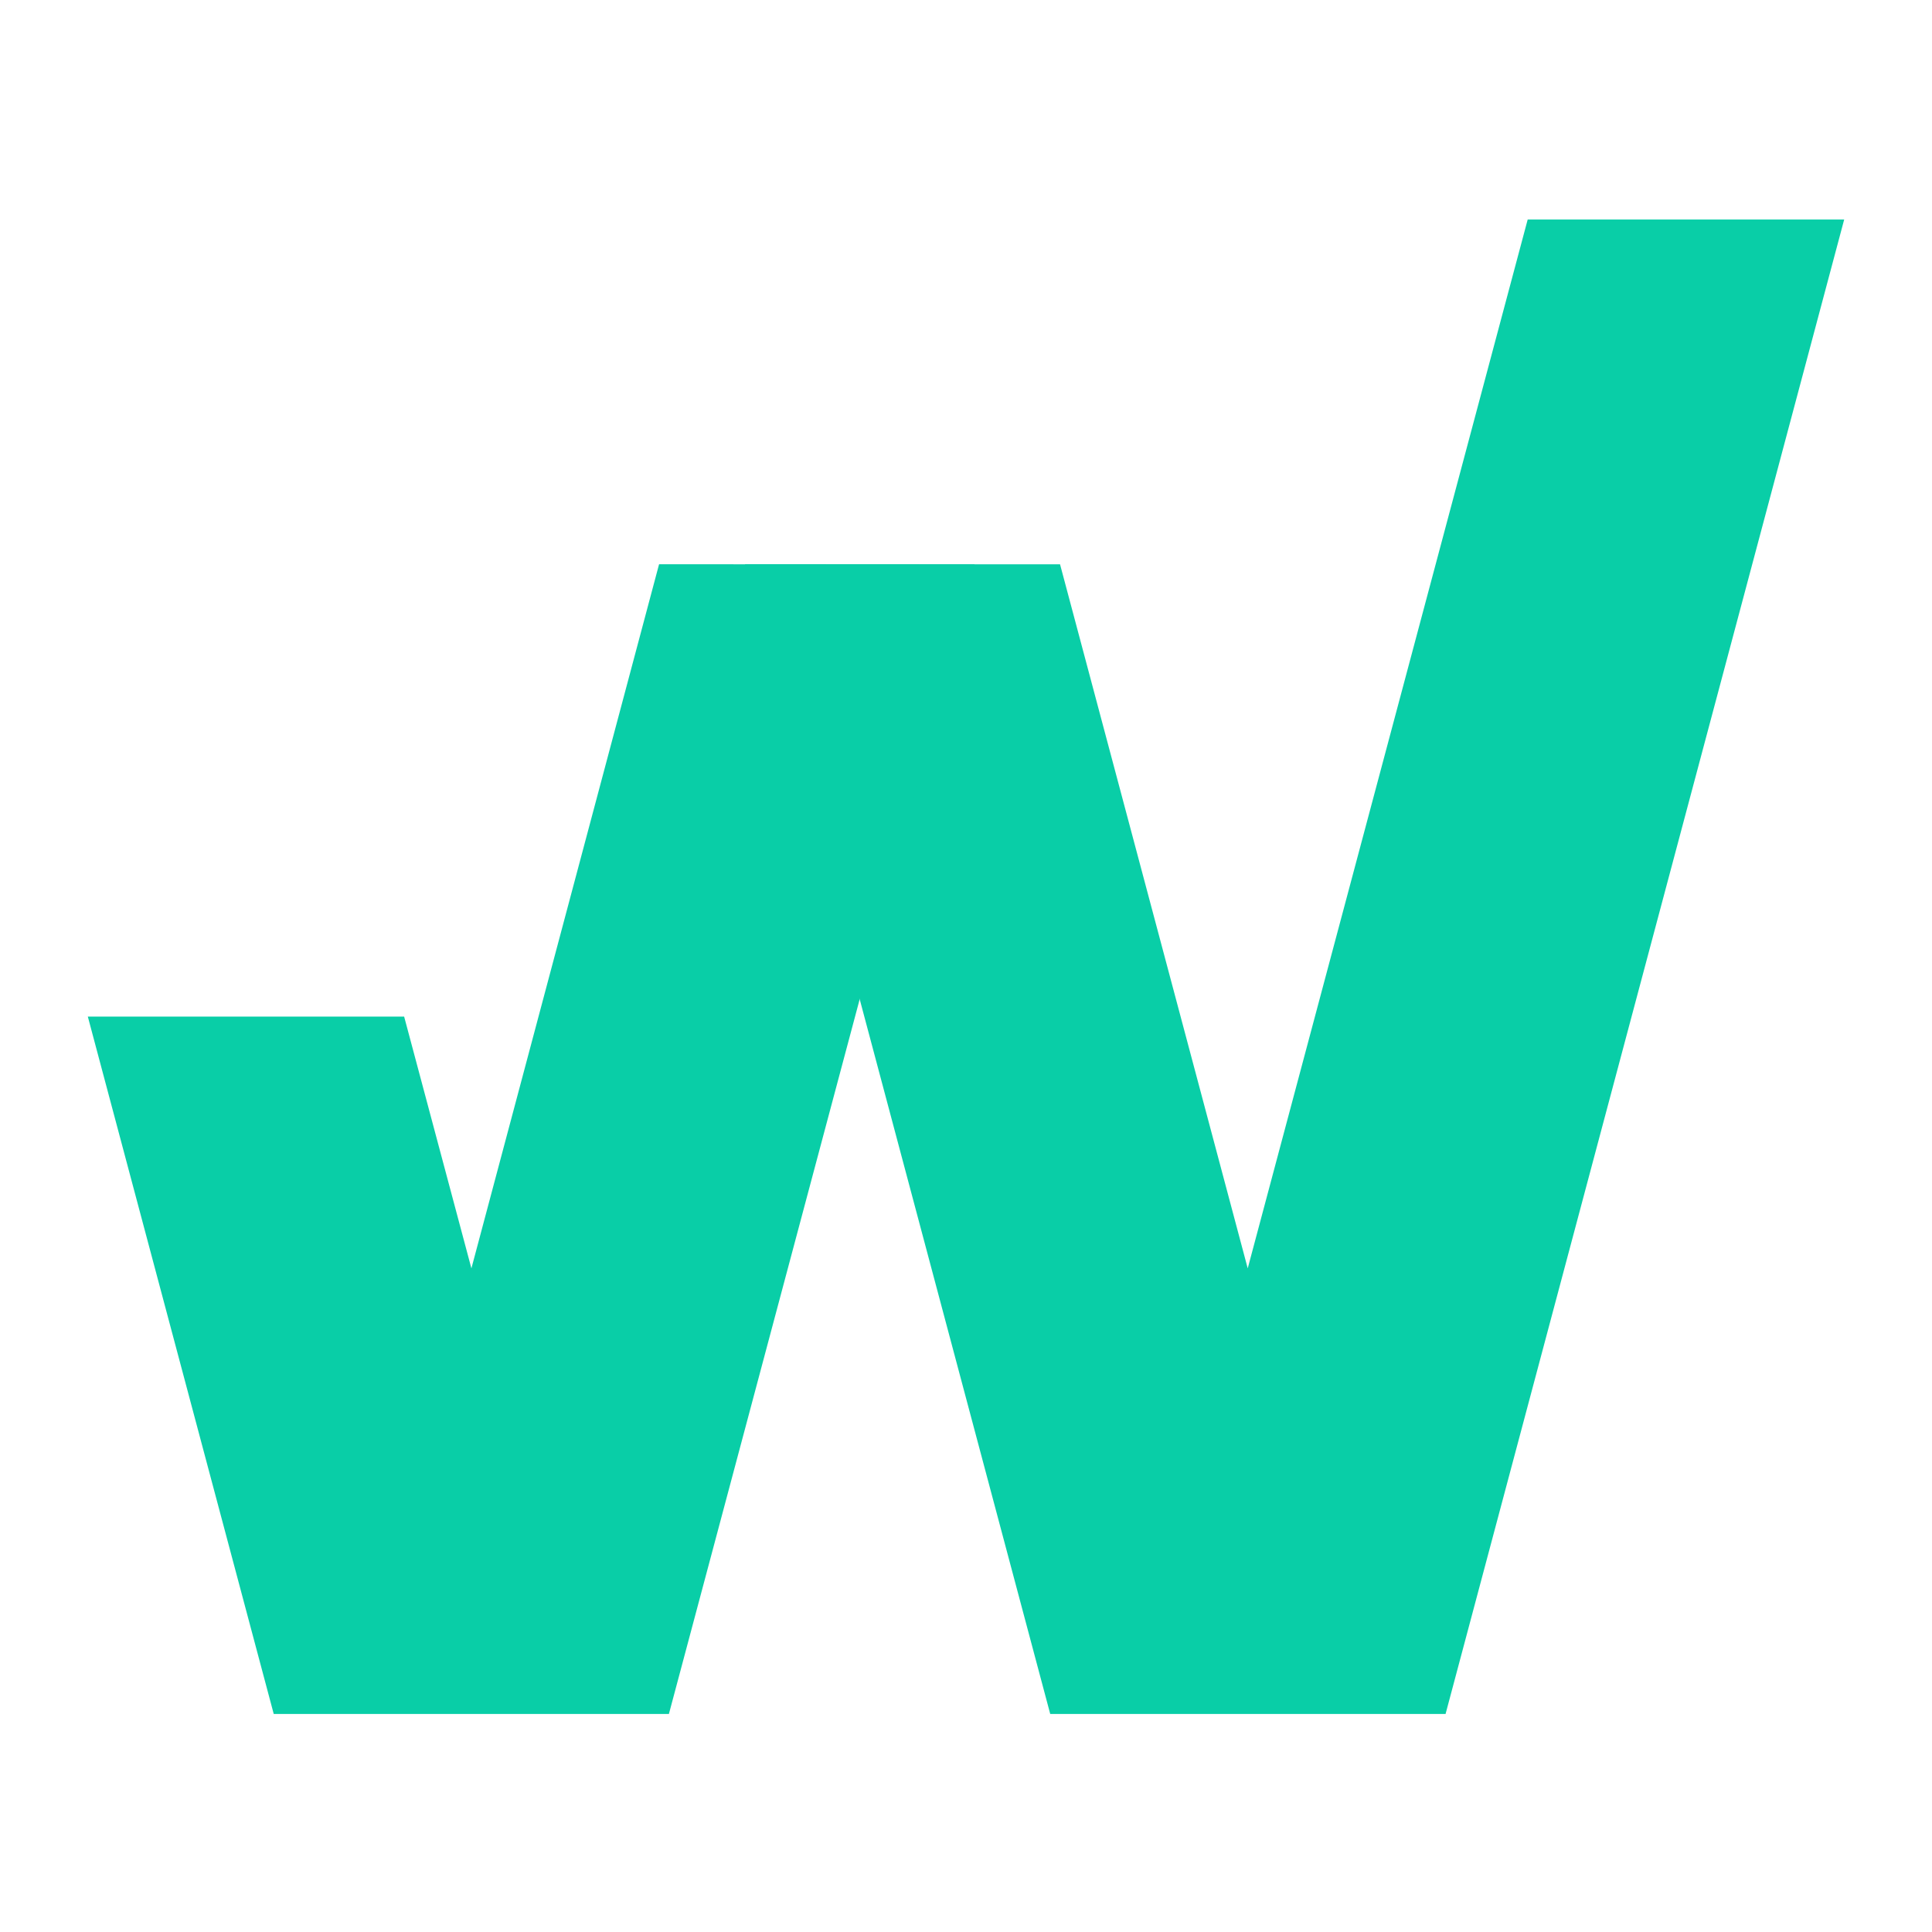 <svg width="22" height="22" viewBox="0 0 22 22" fill="none" xmlns="http://www.w3.org/2000/svg">
<path d="M21 2.5L16.461 19.517H11.959L9.124 8.882L8.483 6.426H12.071L14.208 14.443L17.396 2.5H21Z" fill="#09CEA7"/>
<path d="M11.097 6.427L10.456 8.881L7.617 19.517H3.117L1 11.576H4.602L5.368 14.443L7.505 6.425L11.097 6.427Z" fill="#09CEA7"/>
</svg>
